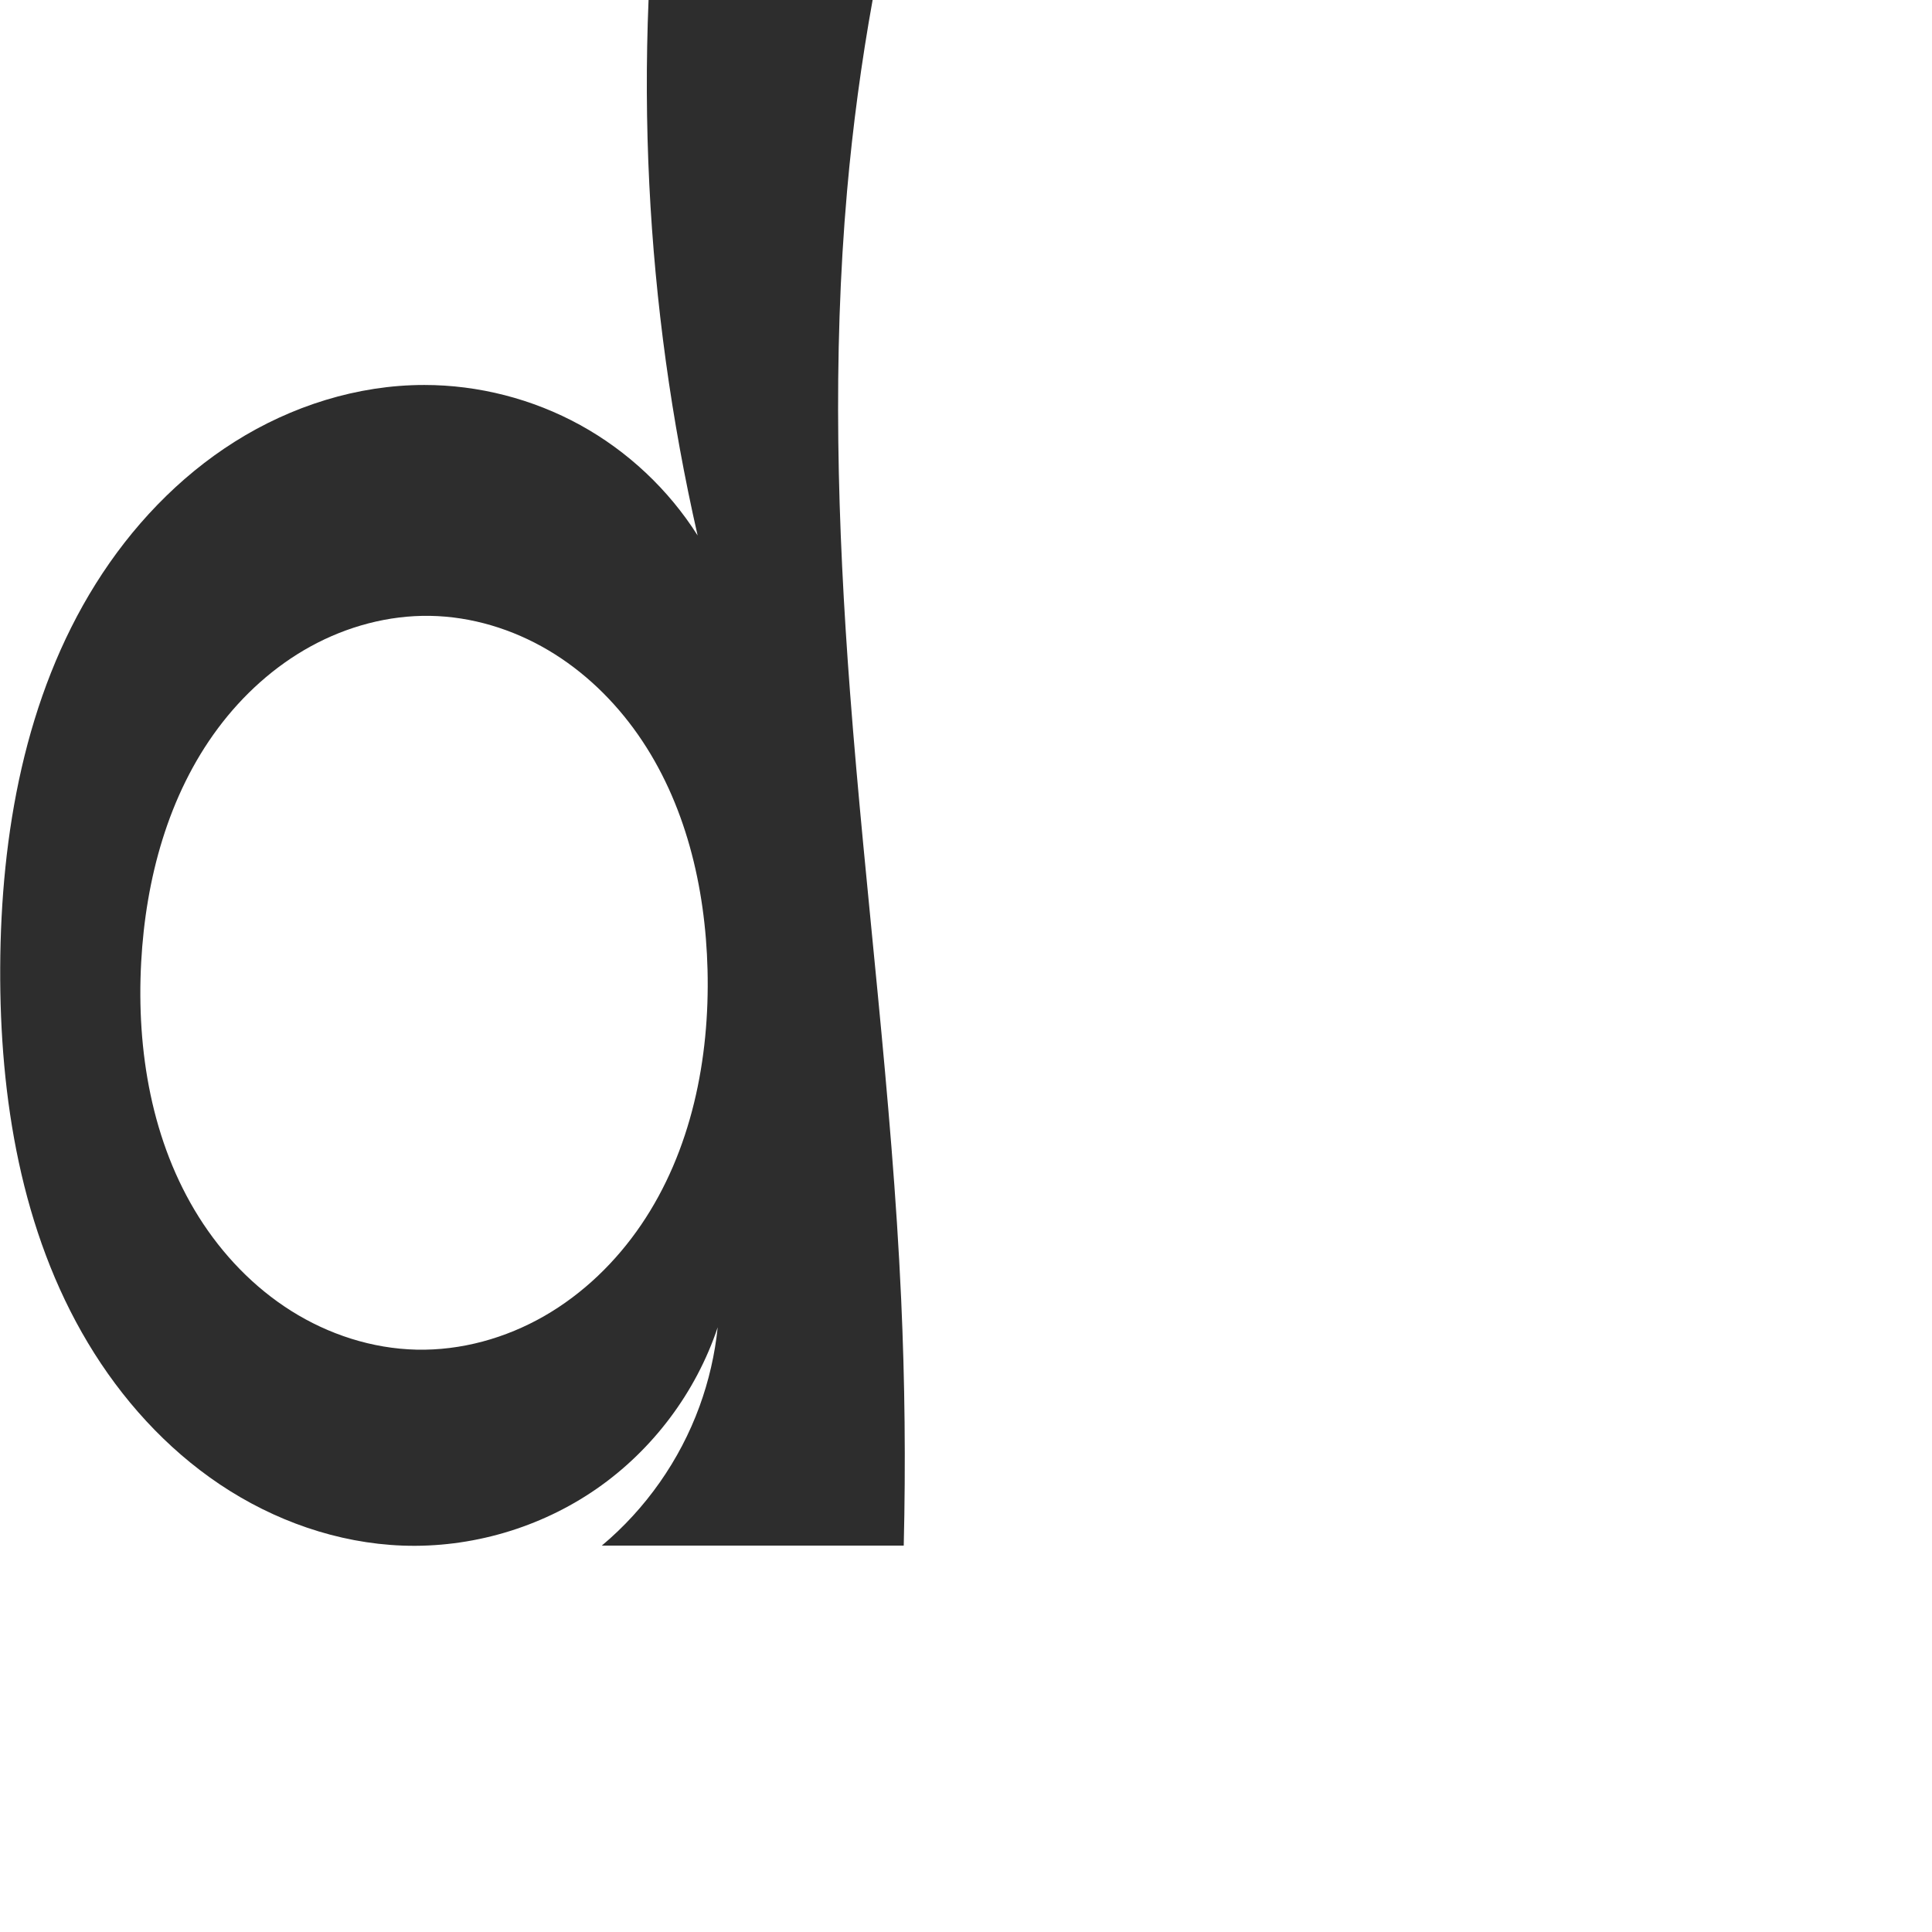 <?xml version="1.0" encoding="UTF-8" standalone="no"?>
<svg
   xmlns:dc="http://purl.org/dc/elements/1.1/"
   xmlns:cc="http://creativecommons.org/ns#"
   xmlns:rdf="http://www.w3.org/1999/02/22-rdf-syntax-ns#"
   xmlns:svg="http://www.w3.org/2000/svg"
   xmlns="http://www.w3.org/2000/svg"
   xmlns:sodipodi="http://sodipodi.sourceforge.net/DTD/sodipodi-0.dtd"
   xmlns:inkscape="http://www.inkscape.org/namespaces/inkscape"
   xml:space="preserve"
   width="1000"
   height="1000"
   version="1.1"
   style="clip-rule:evenodd;fill-rule:evenodd;image-rendering:optimizeQuality;shape-rendering:geometricPrecision;text-rendering:geometricPrecision"
   viewBox="0 0 1000 1000"
   id="svg10"
   sodipodi:docname="d.svg"
   inkscape:version="1.0.2 (e86c870879, 2021-01-15)"><sodipodi:namedview
   pagecolor="#ffffff"
   bordercolor="#666666"
   borderopacity="1"
   objecttolerance="10"
   gridtolerance="10"
   guidetolerance="10"
   inkscape:pageopacity="0"
   inkscape:pageshadow="2"
   inkscape:window-width="1920"
   inkscape:window-height="1015"
   id="namedview12"
   showgrid="false"
   inkscape:zoom="0.84890884"
   inkscape:cx="169.61082"
   inkscape:cy="375.97509"
   inkscape:window-x="1920"
   inkscape:window-y="0"
   inkscape:window-maximized="1"
   inkscape:current-layer="svg10"
   showguides="true"
   inkscape:guide-bbox="true"
   inkscape:document-rotation="0"><sodipodi:guide
   position="0,1000"
   orientation="0,1"
   id="guide16"
   inkscape:label=""
   inkscape:locked="true"
   inkscape:color="rgb(0,0,255)" /><sodipodi:guide
   position="1763.312,2036.169"
   orientation="1000,0"
   id="guide18" /><sodipodi:guide
   position="0,200"
   orientation="0,1"
   id="guide20"
   inkscape:label="base"
   inkscape:locked="true"
   inkscape:color="rgb(0,0,255)" /><inkscape:grid
   type="xygrid"
   id="grid24"
   originx="-473.376"
   originy="-489.692" /><sodipodi:guide
   position="0,0"
   orientation="0,1"
   id="guide34"
   inkscape:label="bottom"
   inkscape:locked="true"
   inkscape:color="rgb(0,0,255)" /><sodipodi:guide
   position="225.051,1693.319"
   orientation="0,1"
   id="guide44"
   inkscape:label=""
   inkscape:locked="false"
   inkscape:color="rgb(0,0,255)" /><sodipodi:guide
   position="0,900"
   orientation="0,1"
   id="guide46"
   inkscape:label=""
   inkscape:locked="true"
   inkscape:color="rgb(0,0,255)" /><sodipodi:guide
   position="469.119,609.536"
   orientation="1,0"
   id="guide841"
   inkscape:label="width" />    <sodipodi:guide
   position="-15.636,798.83"
   orientation="0,-1"
   id="guide851" /><sodipodi:guide
   position="402.87,499.357"
   orientation="0,-1"
   id="guide852" /></sodipodi:namedview>
 <defs
   id="defs4"><inkscape:path-effect
   effect="spiro"
   id="path-effect928"
   is_visible="true"
   lpeversion="1" /><inkscape:path-effect
   effect="spiro"
   id="path-effect921"
   is_visible="true"
   lpeversion="1" /><inkscape:path-effect
   effect="spiro"
   id="path-effect917"
   is_visible="true"
   lpeversion="1" /><inkscape:path-effect
   effect="spiro"
   id="path-effect849"
   is_visible="true"
   lpeversion="1" /><inkscape:path-effect
   effect="spiro"
   id="path-effect851"
   is_visible="true"
   lpeversion="1" />
  <style
   type="text/css"
   id="style2">
   <![CDATA[
    .fil0 {fill:#EF7F1A;fill-rule:nonzero}
   ]]>
  </style>
 <inkscape:path-effect
   effect="spiro"
   id="path-effect1214"
   is_visible="true"
   lpeversion="1" /><inkscape:path-effect
   effect="spiro"
   id="path-effect1195"
   is_visible="true"
   lpeversion="1" /><inkscape:path-effect
   effect="spiro"
   id="path-effect992"
   is_visible="true"
   lpeversion="1" /><inkscape:path-effect
   effect="spiro"
   id="path-effect1060"
   is_visible="true"
   lpeversion="1" /><inkscape:path-effect
   effect="spiro"
   id="path-effect1047"
   is_visible="true"
   lpeversion="1" /><inkscape:path-effect
   effect="spiro"
   id="path-effect1085"
   is_visible="true"
   lpeversion="1" /><inkscape:path-effect
   effect="spiro"
   id="path-effect1286"
   is_visible="true"
   lpeversion="1" /></defs>
 
<path
   id="path919"
   style="fill:#2d2d2d;fill-rule:nonzero;stroke:none;stroke-width:1px;stroke-linecap:butt;stroke-linejoin:miter;stroke-opacity:1"
   d="m 73.073,498.022 c 2.341,-42.993 13.962,-86.446 39.677,-120.98 12.858,-17.267 29.144,-32.092 48.014,-42.455 18.87,-10.363 40.347,-16.18 61.872,-15.82 21.442,0.359 42.632,6.84 61.095,17.751 18.462,10.91 34.222,26.167 46.507,43.745 24.569,35.156 34.883,78.75 35.98,121.627 1.182,46.227 -8.359,93.848 -34.366,132.084 -13.003,19.118 -30.018,35.631 -50.059,47.16 -20.041,11.53 -43.135,17.97 -66.25,17.444 -22.897,-0.521 -45.464,-7.868 -64.84,-20.078 C 131.327,666.289 115.112,649.315 102.916,629.929 78.525,591.158 70.583,543.759 73.073,498.022 Z M 219.555,199.262 c -34.574,0.007 -68.812,10.921 -98.056,29.363 -29.245,18.441 -53.569,44.223 -71.927,73.52 C 12.858,360.74 0.424,431.692 0.104,500.838 -0.207,568.172 10.93,637.322 45.516,695.095 c 17.293,28.887 40.359,54.527 68.329,73.267 27.97,18.74 60.919,30.408 94.564,31.638 35.431,1.295 71.193,-9.171 100.335,-29.364 29.142,-20.193 51.502,-50 62.734,-83.629 -1.434,13.979 -4.609,27.778 -9.431,40.977 C 351.87,755.85 334.247,780.957 311.499,800 h 156.275 c 1.036,-42.547 0.59,-85.131 -1.337,-127.647 -4.757,-104.954 -18.521,-209.282 -26.463,-314.043 -6.548,-86.377 -9.128,-173.287 -1.524,-259.577 2.936,-33.318 7.388,-66.502 13.337,-99.416 L 335.691,0 c -1.316,31.853 -1.183,63.767 0.398,95.608 3.034,61.088 11.408,121.909 24.996,181.544 -15.028,-23.739 -36.137,-43.593 -60.752,-57.139 -24.614,-13.546 -52.682,-20.757 -80.778,-20.751 z"
   sodipodi:nodetypes="aaaaaaaacaccaaaccaca"
   inkscape:path-effect="#path-effect928"
   inkscape:original-d="m 73.073354,498.02171 c 3.02225,-77.75958 71.753656,-180.43667 149.562976,-179.2543 77.55773,1.17855 143.14505,105.55648 143.58159,183.12193 0.46482,82.58849 -68.099,198.17764 -150.67538,196.68909 C 133.55283,697.10045 69.888574,579.96287 73.073354,498.02171 Z M 219.55512,199.26201 C 98.209564,226.30957 1.3986136,376.52125 0.10399364,500.83794 -1.1613664,622.34457 88.822864,778.44825 208.40958,800 c 65.08185,11.72896 163.06955,-112.9923 163.06955,-112.9923 0,0 -3.72691,28.17413 -9.43076,40.97718 -11.93515,26.79003 -36.4936,58.0164 -50.54904,72.01512 h 156.27483 c 0,0 0.67376,-85.14323 -1.33687,-127.64705 C 461.4734,567.41824 444.69693,463.25561 439.97459,358.30975 436.08498,271.87 432.93935,185.08407 438.45104,98.732578 440.58086,65.364859 439.71092,17.292628 451.78771,-0.68372 L 335.69054,0 c 14.03808,15.709534 -1.8465,63.817652 0.39829,95.608159 4.30267,60.933881 24.99581,181.544131 24.99581,181.544131 0,0 -88.97028,-89.60558 -141.52952,-77.89028 z" /></svg>
